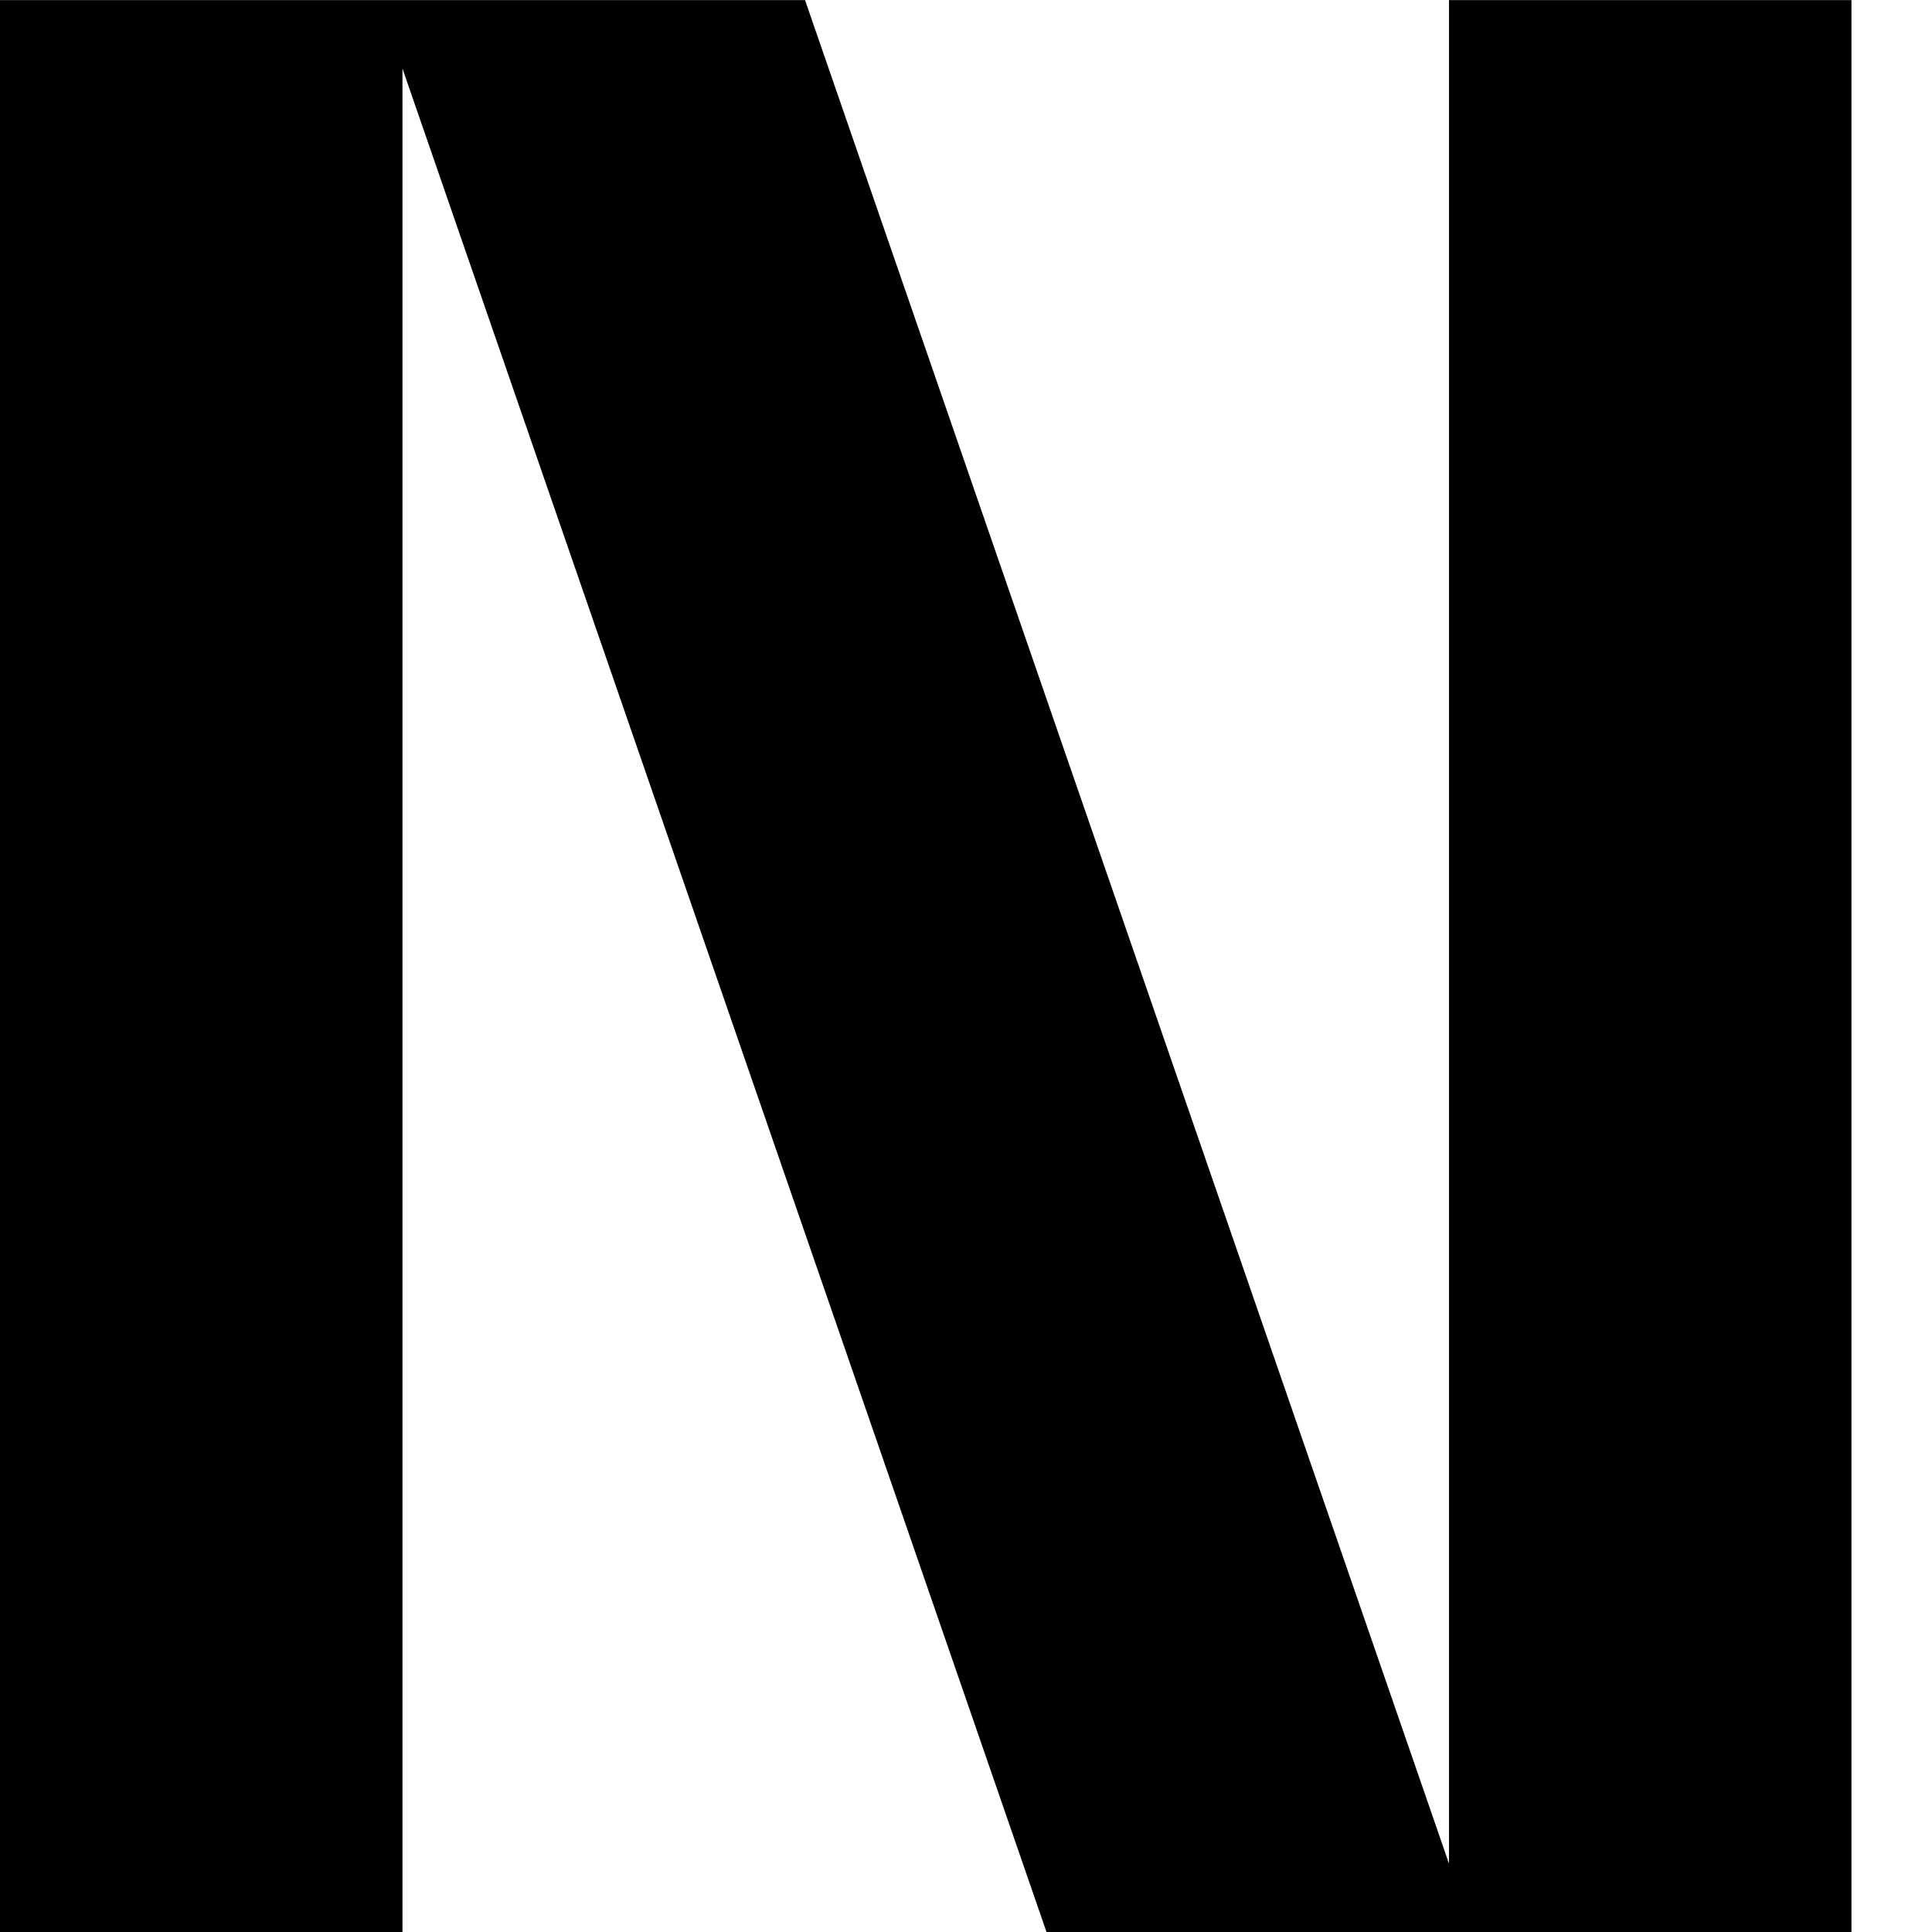 <svg width="19" height="19" viewBox="0 0 19 19" fill="none" xmlns="http://www.w3.org/2000/svg">
<g id="Logo Shape">
<path d="M7.917 0.001H0V19.001H3.958V0.674L10.292 19.001H18.208V0.001H14.25V18.328L7.917 0.001Z" fill="black"/>
</g>
</svg>
